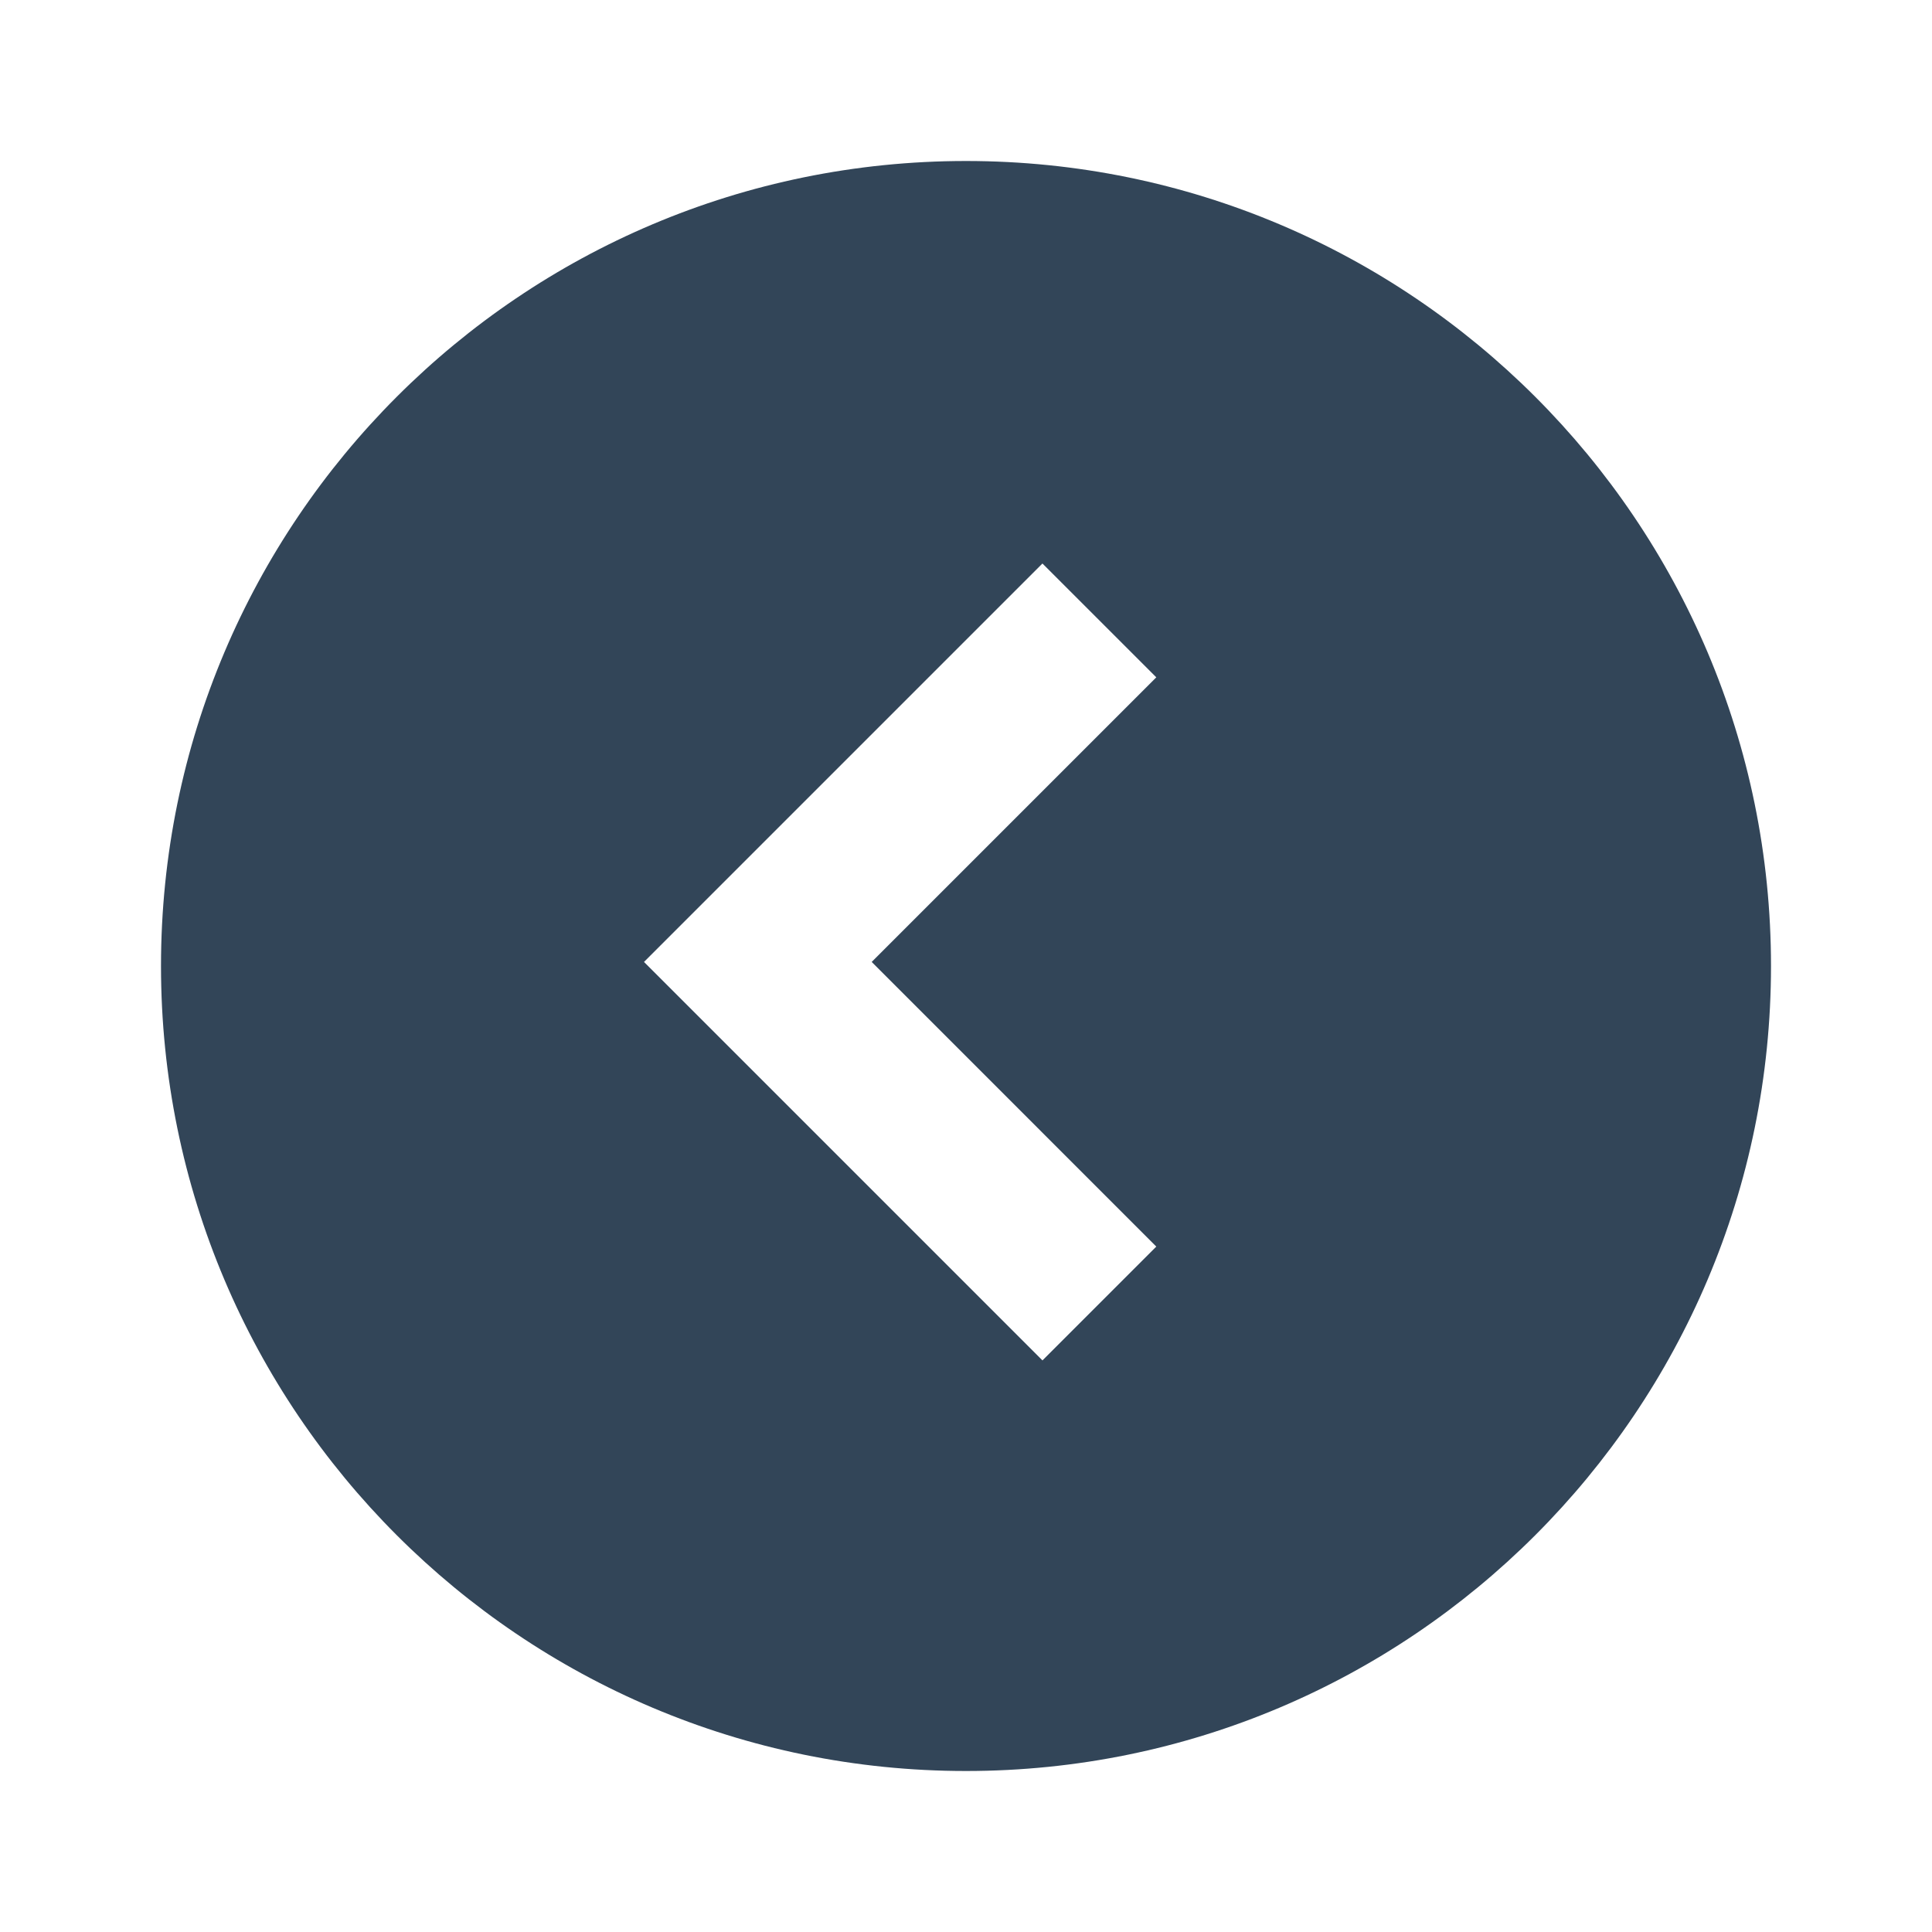 <svg width="48" height="48" viewBox="0 0 48 48" fill="none" xmlns="http://www.w3.org/2000/svg">
<path fill-rule="evenodd" clip-rule="evenodd" d="M24 44C35.046 44 44 35.046 44 24C44 12.954 35.046 4 24 4C12.954 4 4 12.954 4 24C4 35.046 12.954 44 24 44ZM28.728 16.828L25.899 14L16 23.899L25.9 33.799L28.728 30.971L21.657 23.899L28.728 16.828Z" fill="#324558"/>
</svg>
